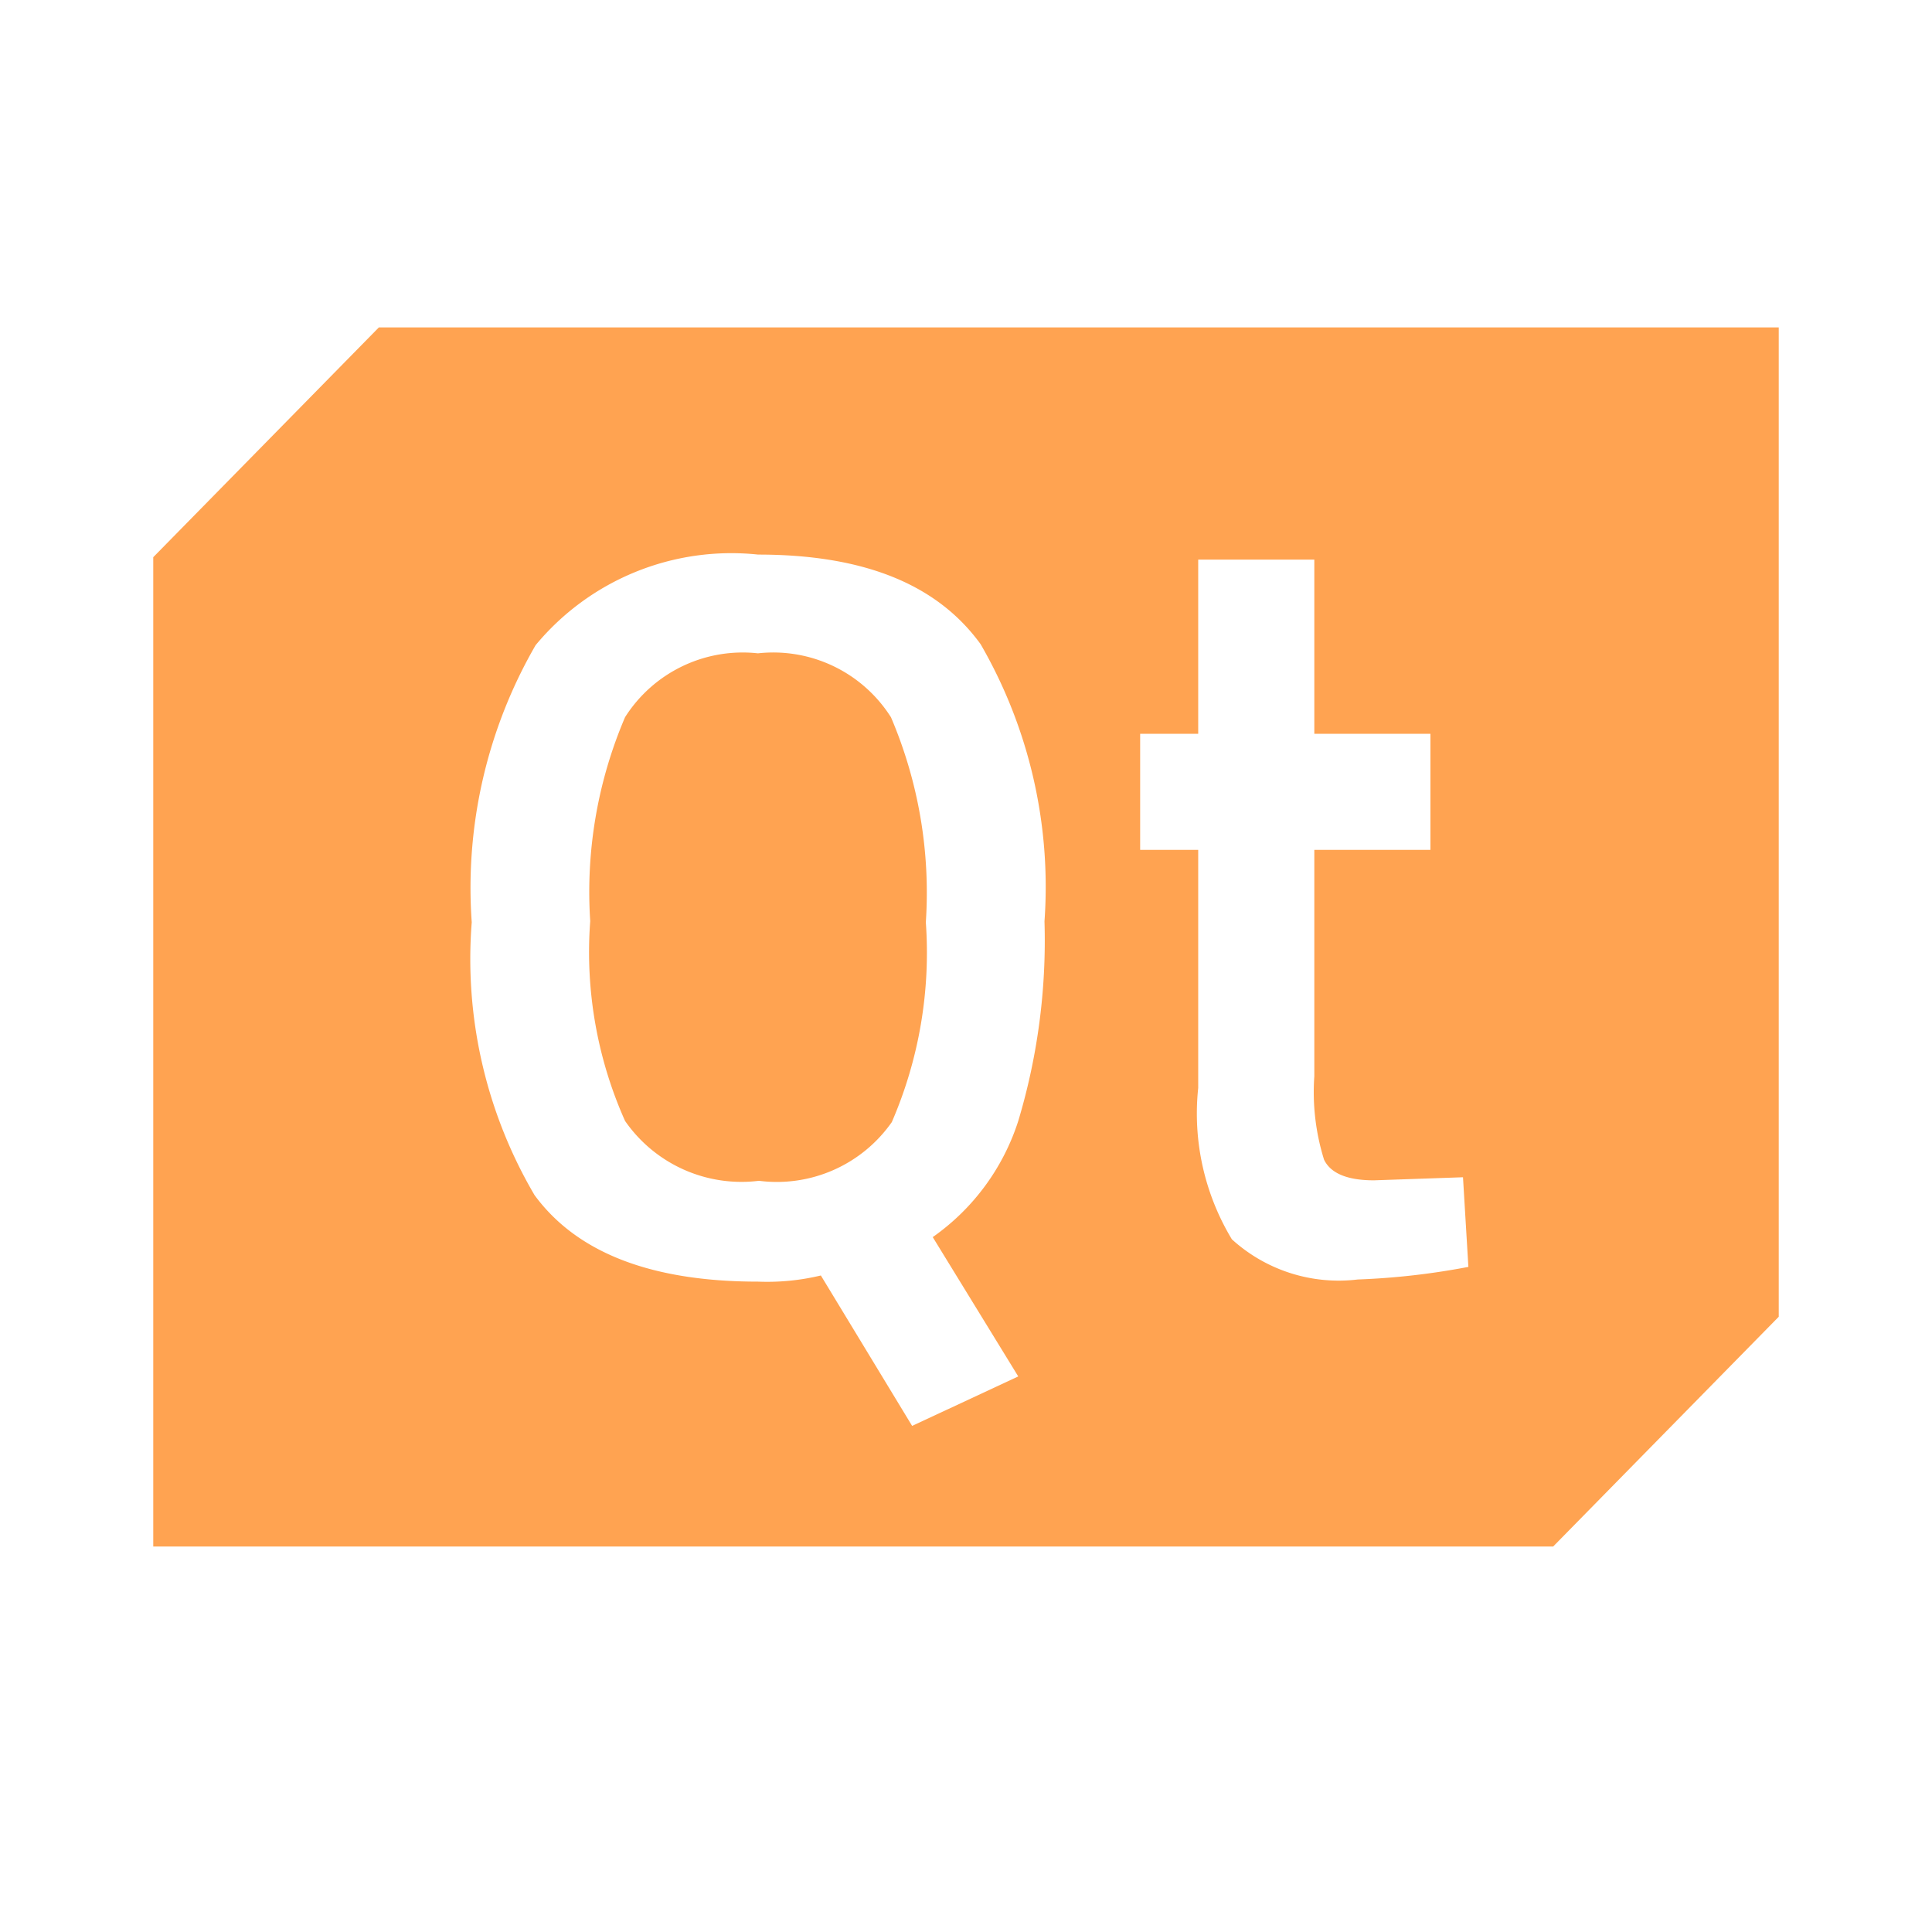 <svg xmlns="http://www.w3.org/2000/svg" width="100%" height="100%" viewBox="-0.64 -0.64 33.28 33.28"><path fill="#ffa351" d="M27.3 5H5.886L2 8.958V26h24.114L30 22.042V5zM16.9 23.07l-1.828.852-1.572-2.591a3.968 3.968 0 01-1.082.106c-1.845 0-3.123-.5-3.85-1.49a8.03 8.03 0 01-1.082-4.7 8.351 8.351 0 011.1-4.773 4.379 4.379 0 013.833-1.561c1.828 0 3.087.515 3.833 1.544a8.351 8.351 0 011.1 4.773 10.809 10.809 0 01-.452 3.44 3.9 3.9 0 01-1.473 2zm5.848-1.67a2.735 2.735 0 01-2.168-.692A4.192 4.192 0 0120 18.1V14h-1v-2h1V9h2v3h2v2h-2v3.9a3.907 3.907 0 00.168 1.437c.112.231.393.355.86.355l1.533-.053.093 1.544a12.519 12.519 0 01-1.906.217zM12.416 10.614a2.4 2.4 0 00-2.289 1.1 7.657 7.657 0 00-.6 3.513 7.131 7.131 0 00.6 3.442 2.44 2.44 0 002.306 1.031 2.417 2.417 0 002.289-1.011 7.343 7.343 0 00.586-3.442 7.692 7.692 0 00-.6-3.531 2.4 2.4 0 00-2.292-1.102z"/></svg>